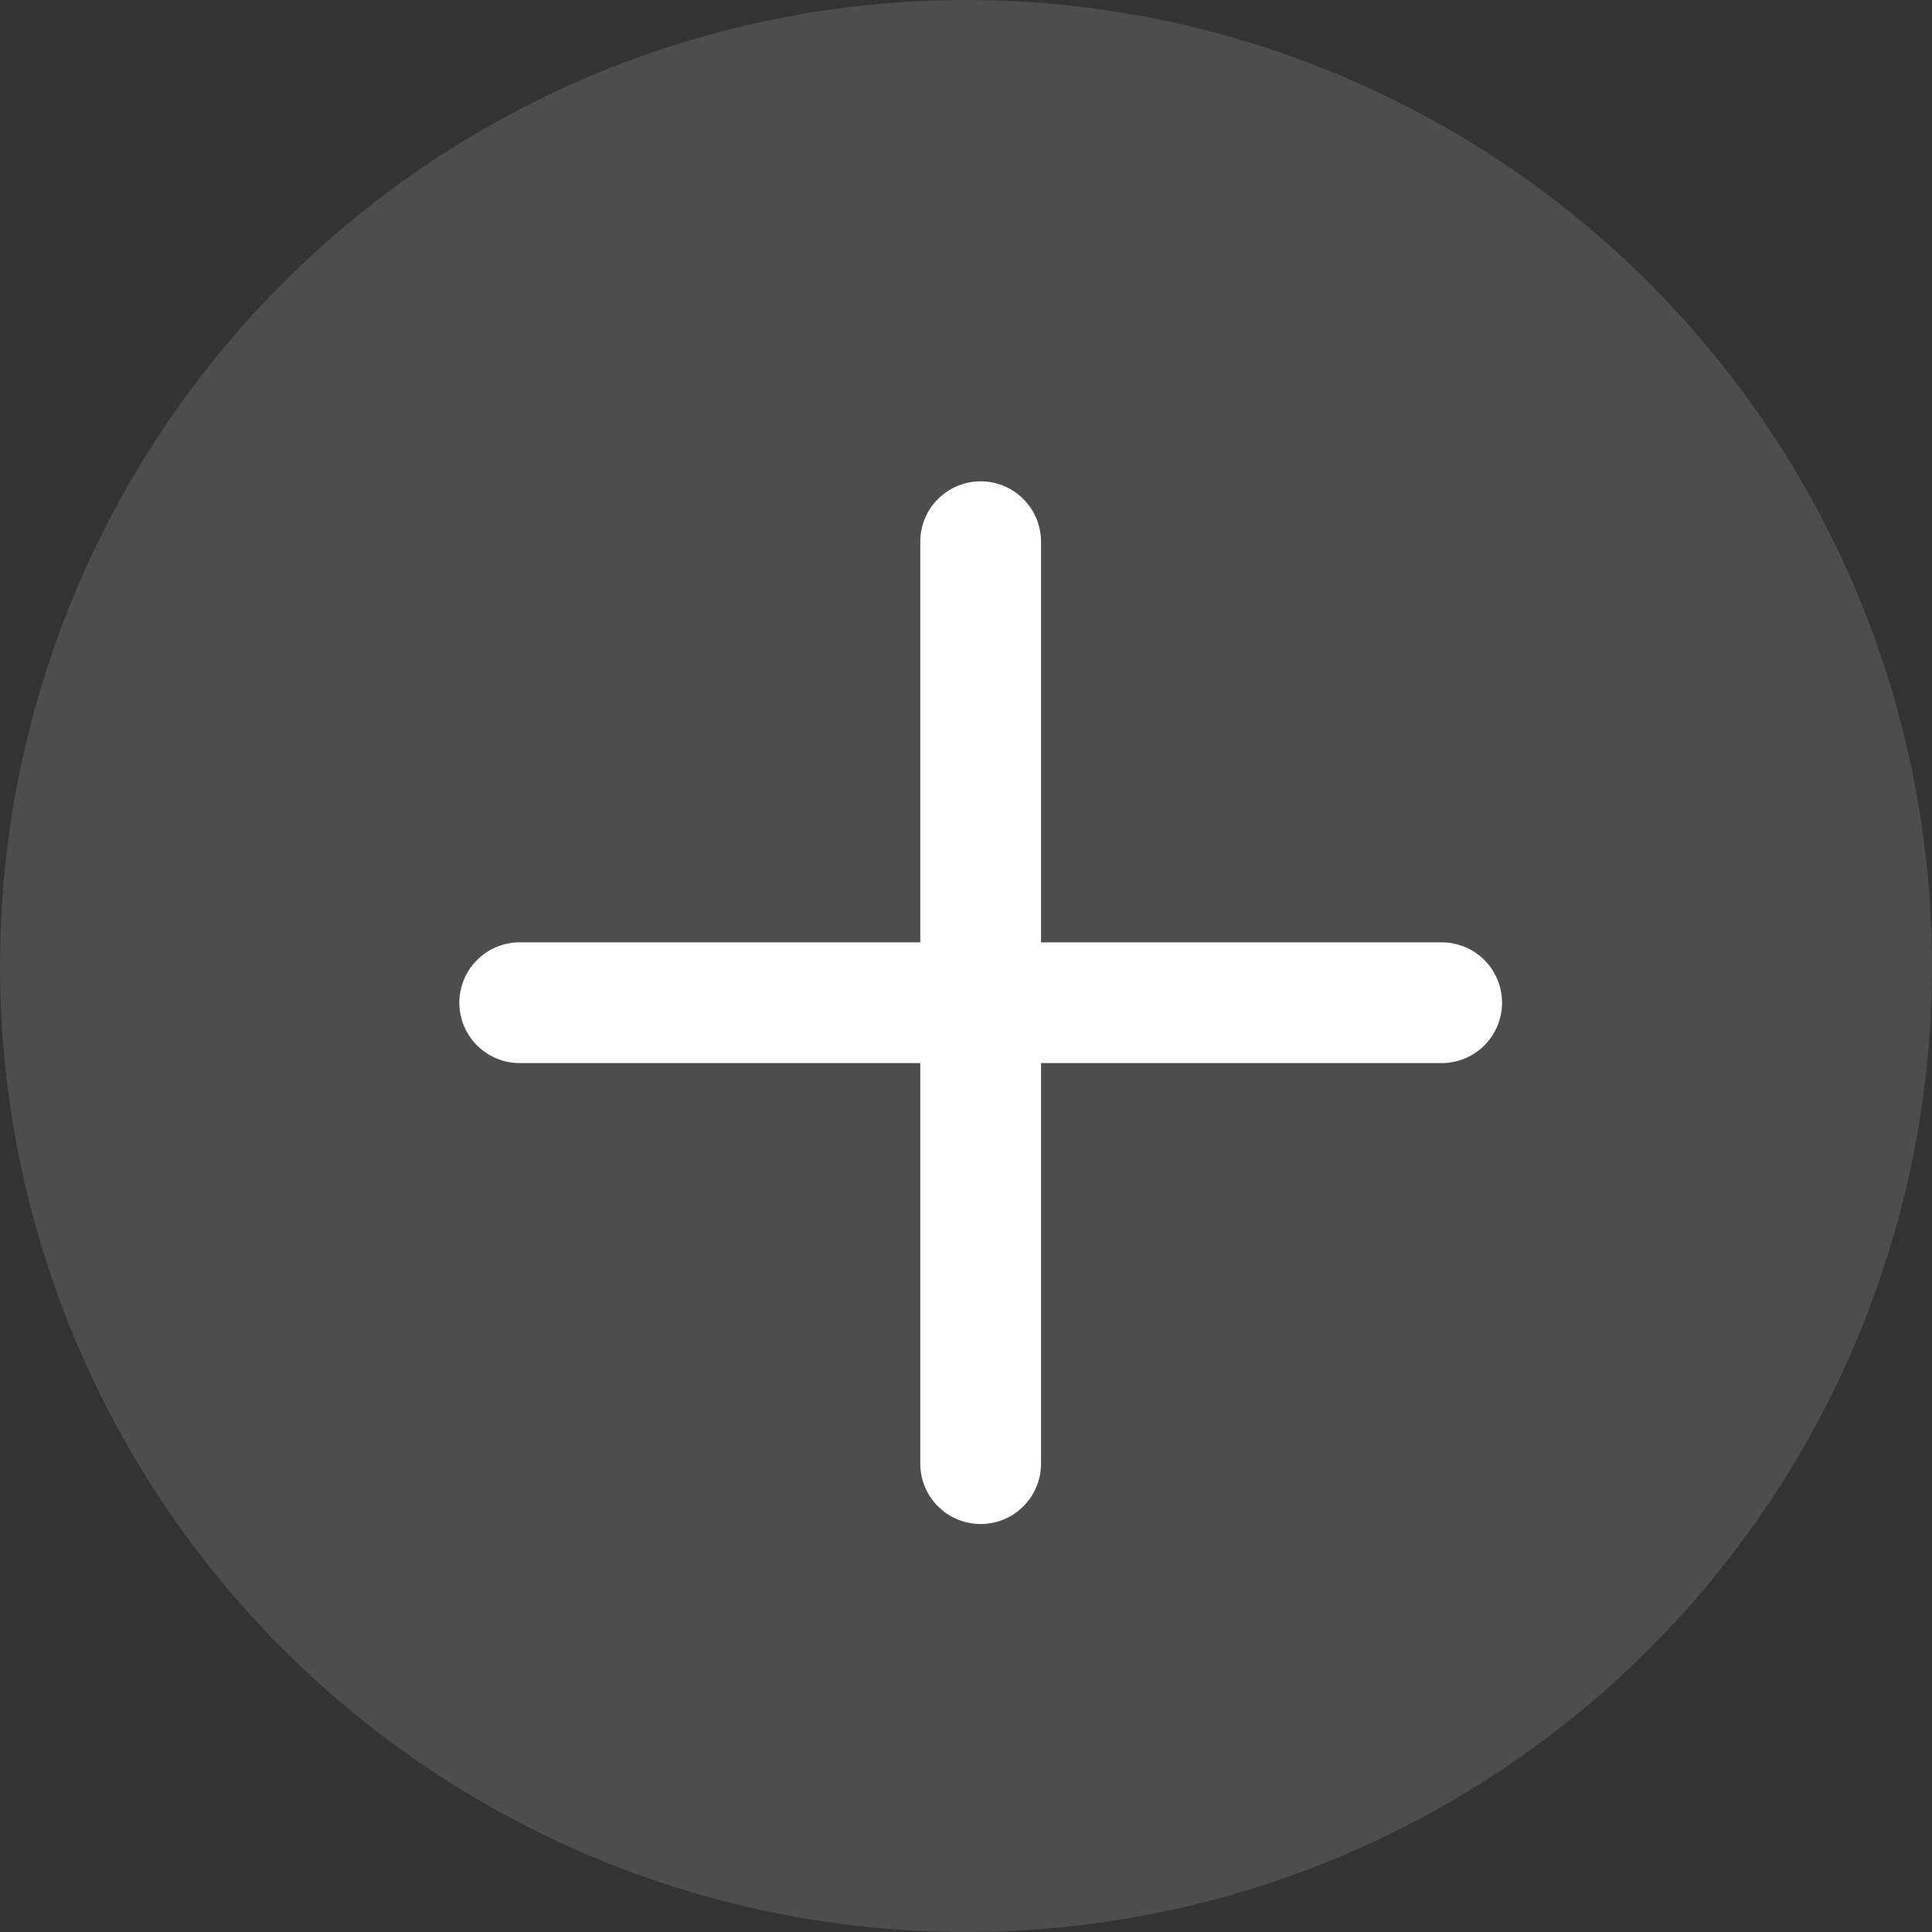 <svg width="24" height="24" viewBox="0 0 24 24" fill="none" xmlns="http://www.w3.org/2000/svg">
<rect x="0" y="0" width="24" height="24" fill="#333333" stroke="none"/>
<circle opacity="0.2" cx="12" cy="12" r="12" fill="#B4B6B8"/>
<path d="M17.909 12.456H6.456M12.182 6.729V18.182" stroke="white" stroke-width="1.5" stroke-linecap="round" stroke-linejoin="round"/>
</svg>
